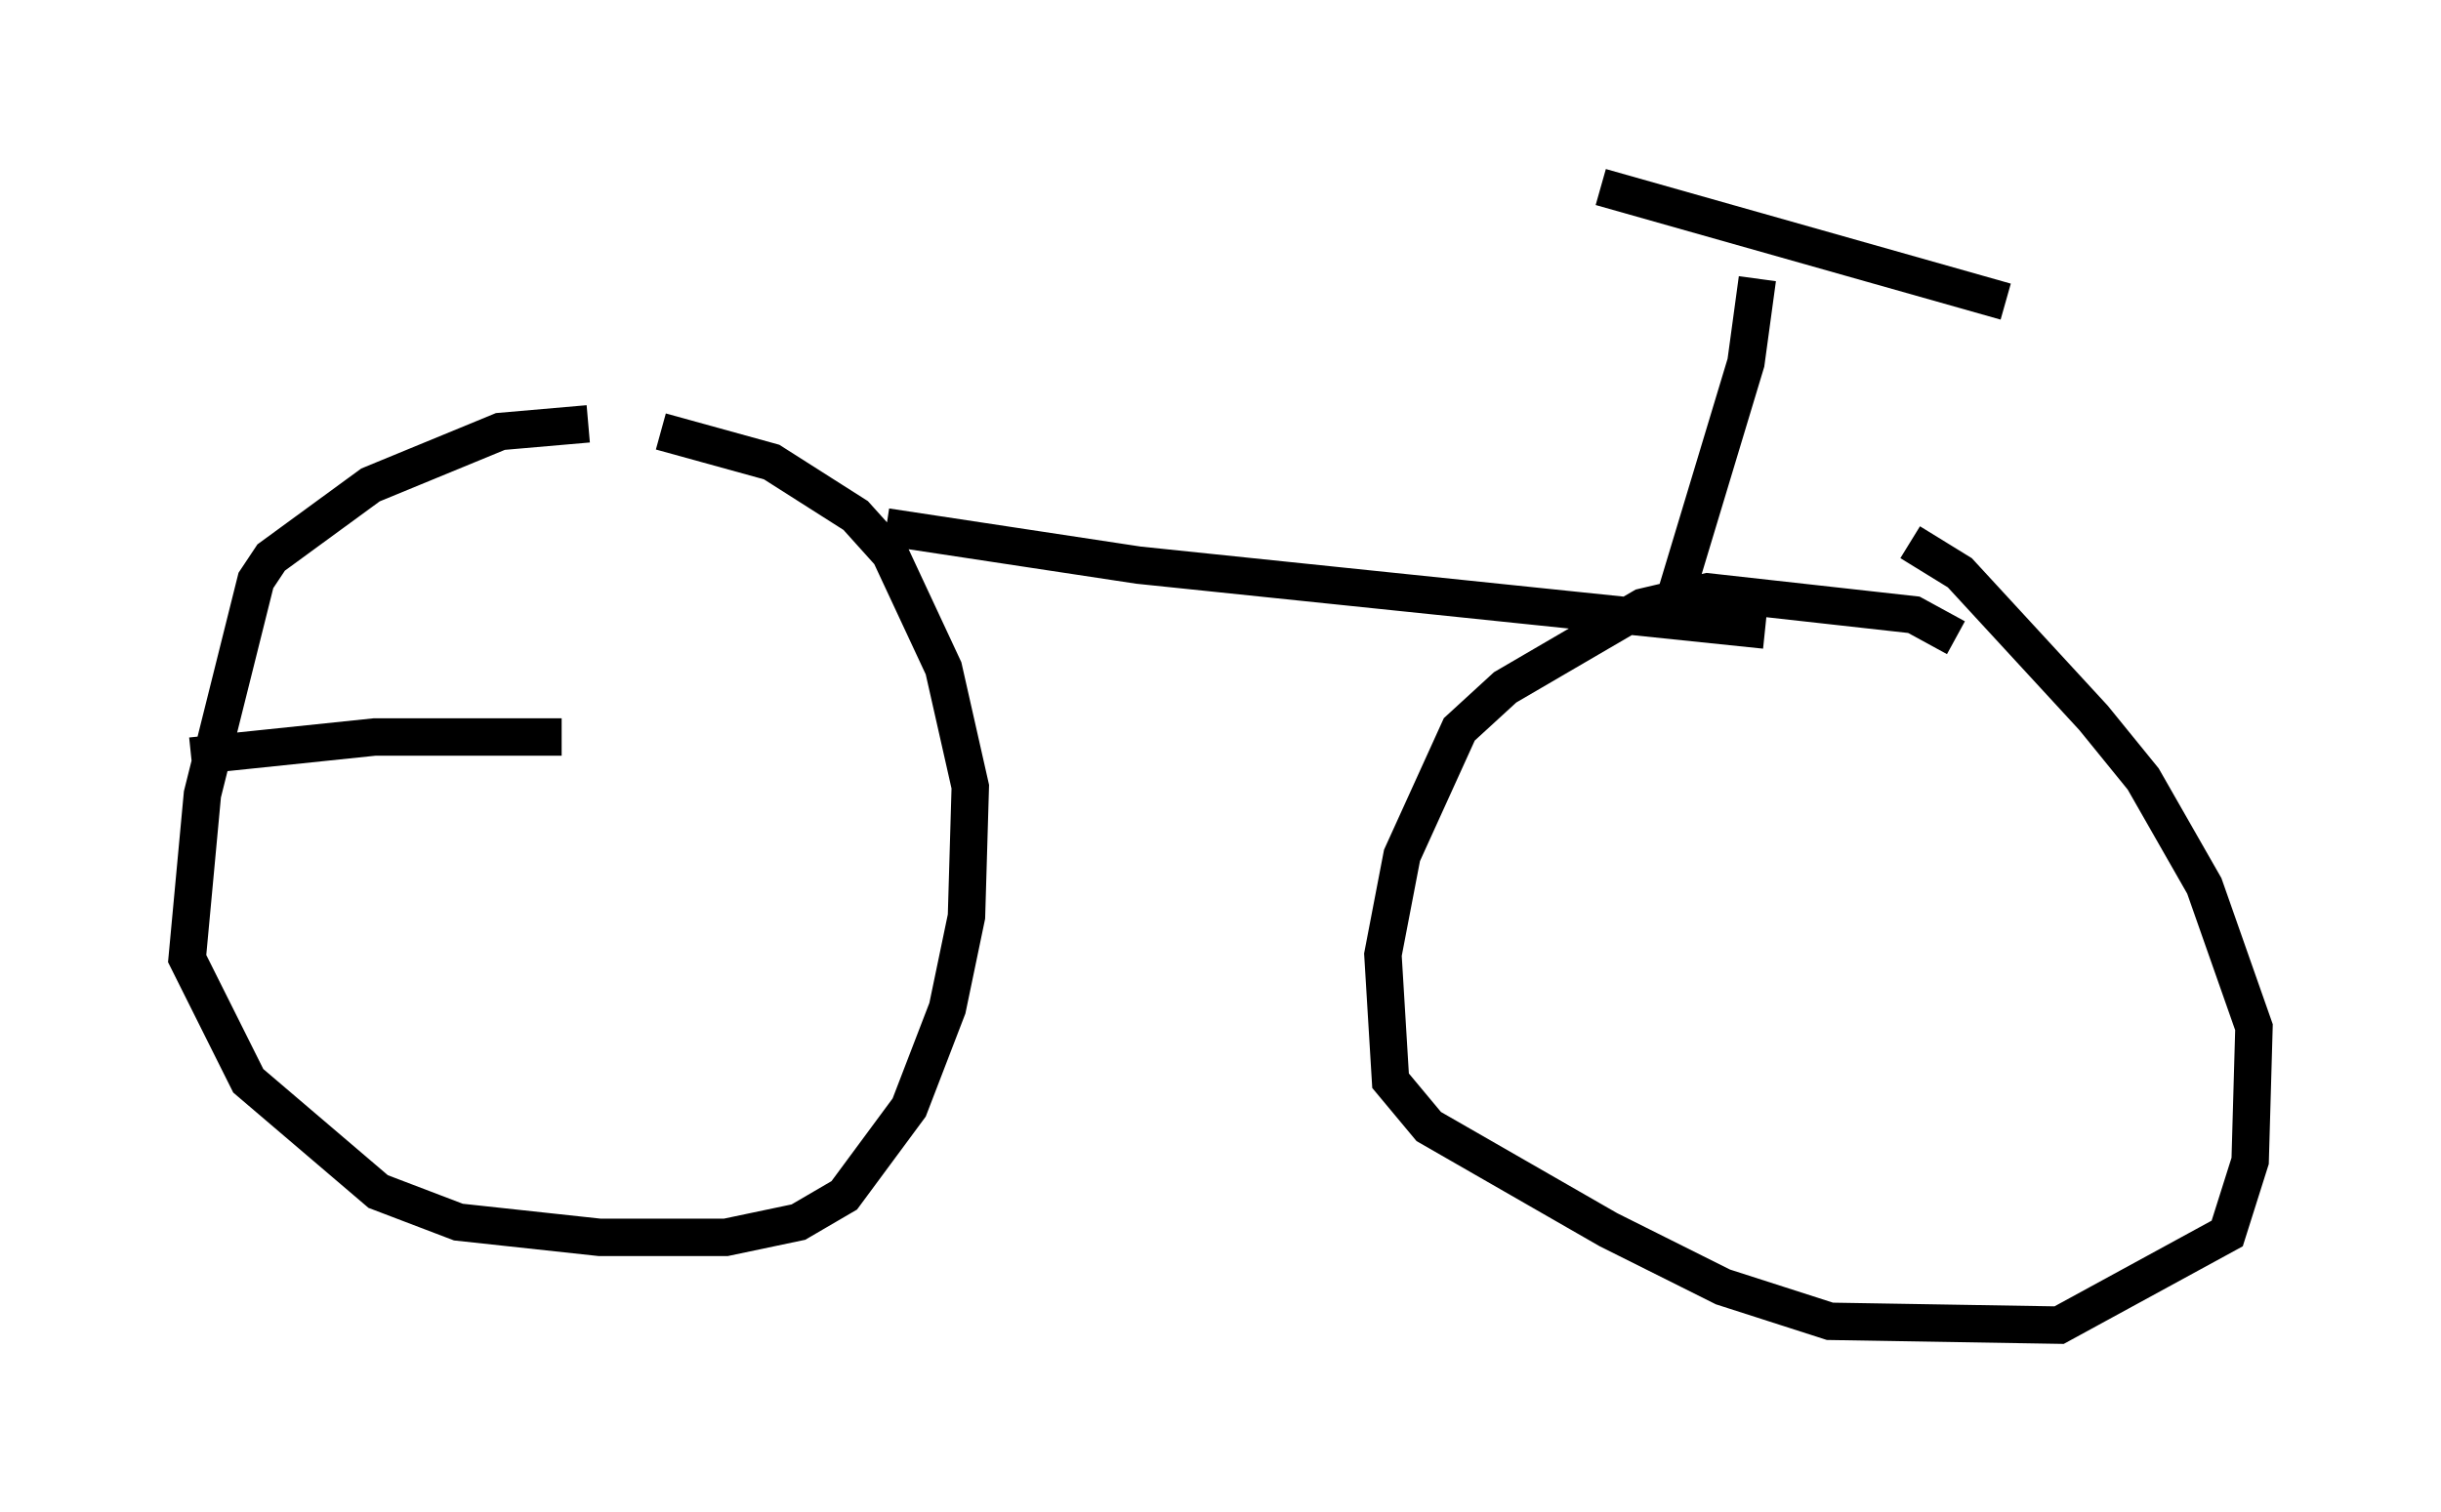 <?xml version="1.0" encoding="utf-8" ?>
<svg baseProfile="full" height="40.421" version="1.1" width="65.228" xmlns="http://www.w3.org/2000/svg" xmlns:ev="http://www.w3.org/2001/xml-events" xmlns:xlink="http://www.w3.org/1999/xlink"><defs /><rect fill="white" height="40.421" width="65.228" x="0" y="0" /><path d="M18.577, 12.044 m-2.858, -0.715 l-2.348, 0.204 -3.471, 1.429 l-2.654, 1.94 -0.408, 0.613 l-1.429, 5.717 -0.408, 4.39 l1.633, 3.267 3.471, 2.96 l2.144, 0.817 3.777, 0.408 l3.369, 0.0 1.94, -0.408 l1.225, -0.715 1.735, -2.348 l1.021, -2.654 0.51, -2.45 l0.102, -3.471 -0.715, -3.165 l-1.429, -3.063 -0.919, -1.021 l-2.246, -1.429 -2.96, -0.817 m34.607, 5.513 l-1.123, -0.613 -5.513, -0.613 l-1.735, 0.408 -3.675, 2.144 l-1.225, 1.123 -1.531, 3.369 l-0.51, 2.654 0.204, 3.369 l1.021, 1.225 4.798, 2.756 l3.063, 1.531 2.858, 0.919 l6.125, 0.102 4.492, -2.45 l0.613, -1.94 0.102, -3.573 l-1.327, -3.777 -1.633, -2.858 l-1.327, -1.633 -3.573, -3.879 l-1.327, -0.817 m-27.359, -0.408 l6.738, 1.021 16.742, 1.735 m-2.45, -0.715 l1.94, -6.431 0.306, -2.246 m-4.185, -2.45 l10.821, 3.063 m-38.588, 11.638 l-5.002, 0.0 -4.9, 0.51 " fill="none" stroke="black" stroke-width="1" /></svg>